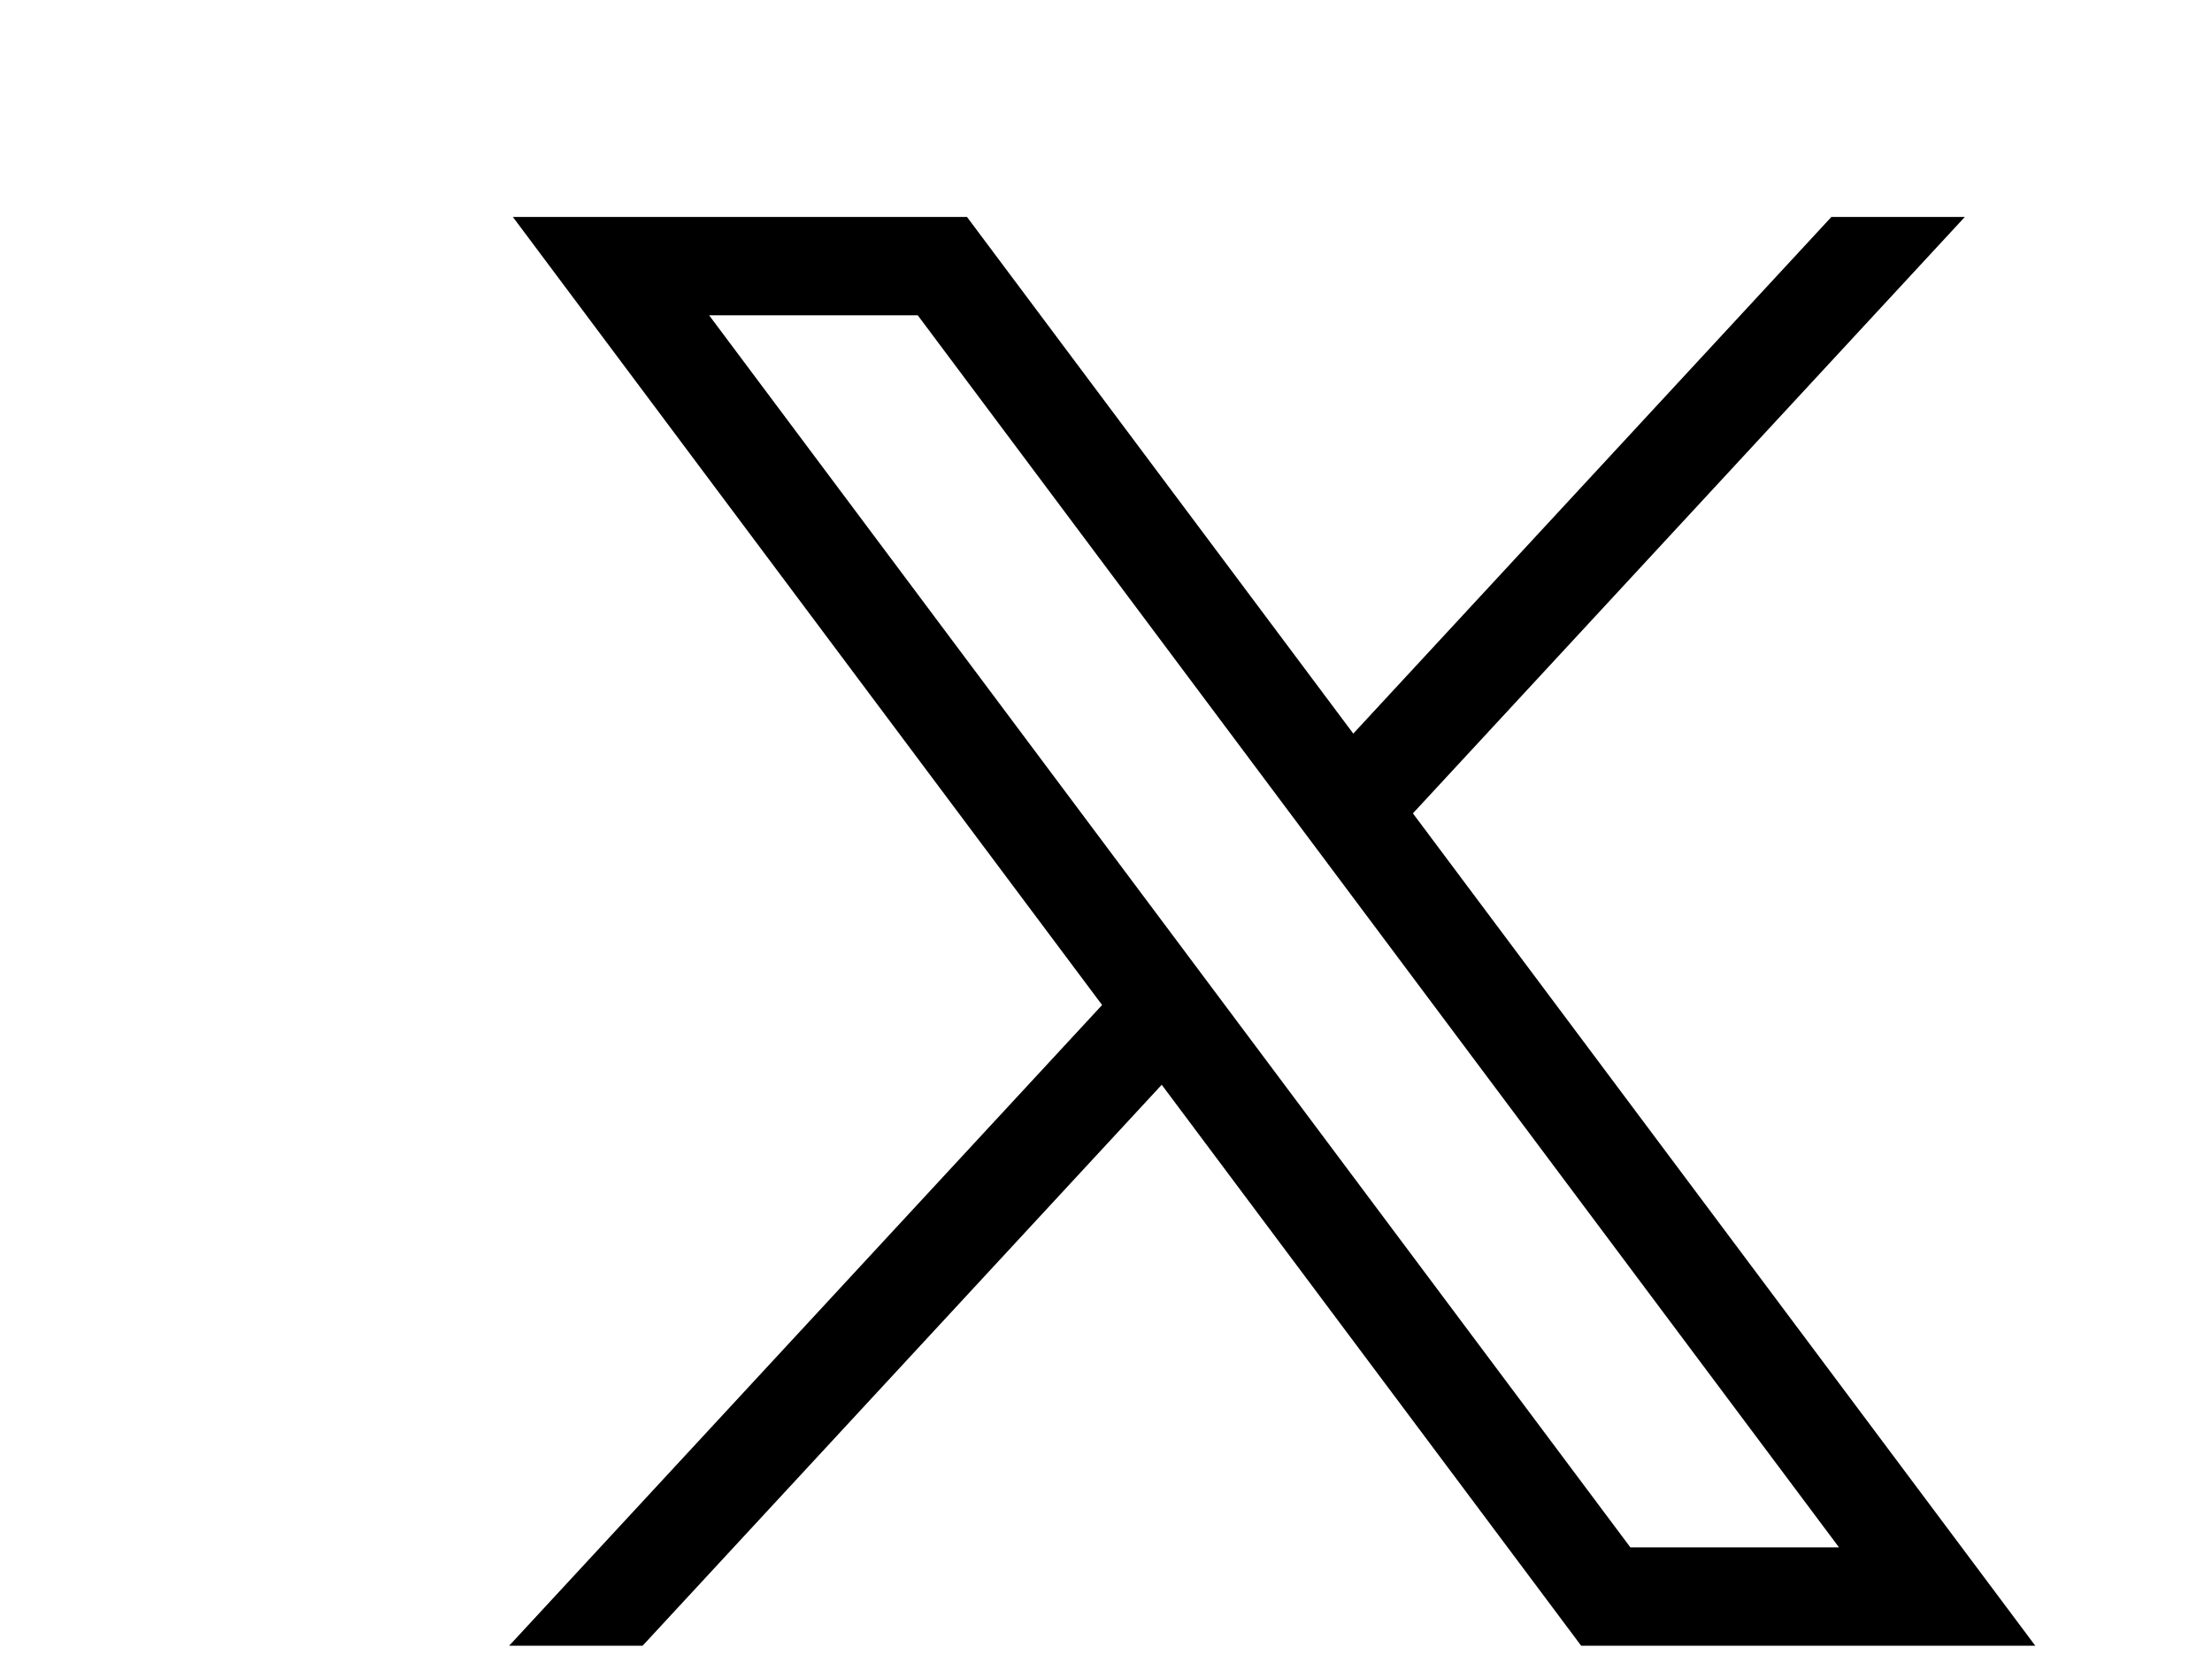<svg xmlns="http://www.w3.org/2000/svg" viewBox="0 0 1450.56 1100.19" style="enable-background:new 0 0 1668.56 1221.19" xml:space="preserve"><path d="m336.33 142.251 386.39 516.64-388.83 420.05h87.51l340.42-367.76 275.05 367.76h297.8l-408.13-545.7 361.92-390.99h-87.51l-313.51 338.7-253.31-338.7h-297.8zm128.69 64.46h136.81l604.13 807.76h-136.81l-604.13-807.76z" /></svg>